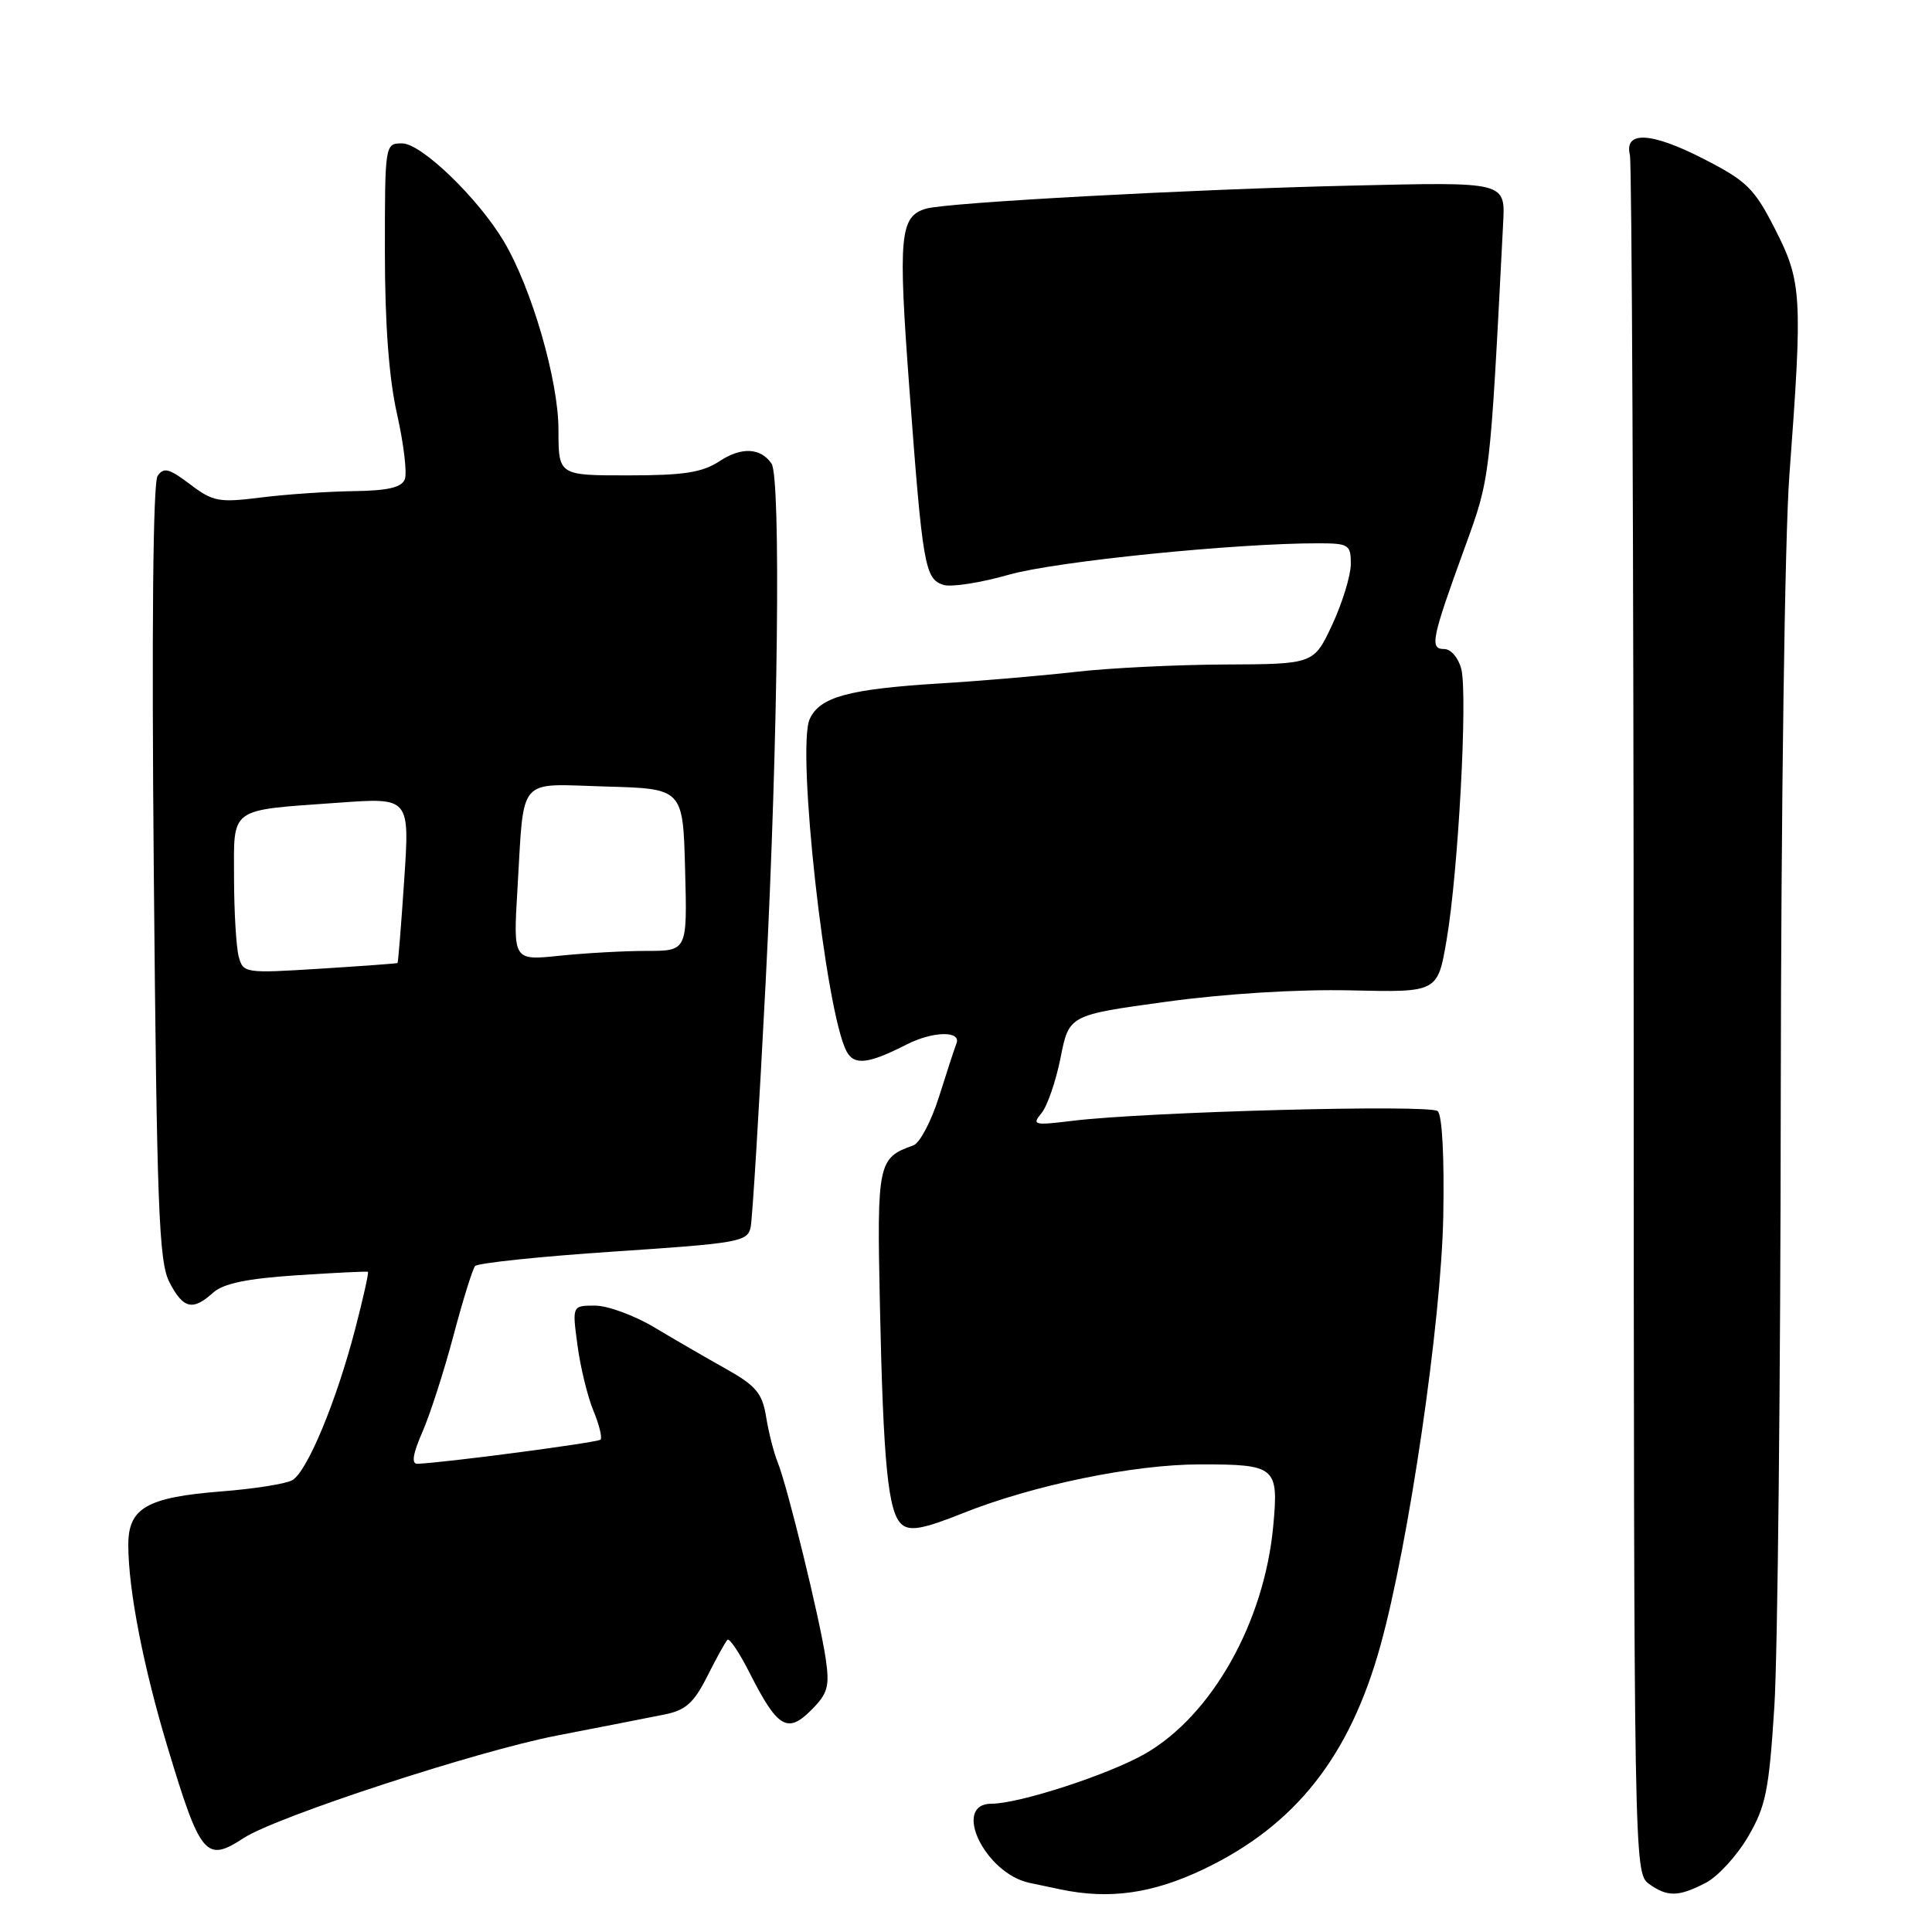 <?xml version="1.0" encoding="UTF-8" standalone="no"?>
<!DOCTYPE svg PUBLIC "-//W3C//DTD SVG 1.1//EN" "http://www.w3.org/Graphics/SVG/1.1/DTD/svg11.dtd" >
<svg xmlns="http://www.w3.org/2000/svg" xmlns:xlink="http://www.w3.org/1999/xlink" version="1.1" viewBox="0 0 256 256">
 <g >
 <path fill="currentColor"
d=" M 159.55 247.65 C 171.66 241.84 178.85 232.74 182.92 218.03 C 186.68 204.46 190.96 175.26 191.24 161.21 C 191.39 153.38 191.10 147.75 190.50 147.23 C 189.46 146.31 151.76 147.32 142.05 148.52 C 137.00 149.14 136.70 149.07 138.00 147.50 C 138.77 146.58 139.91 143.27 140.53 140.16 C 141.65 134.50 141.65 134.50 154.58 132.73 C 162.41 131.66 172.03 131.07 179.00 131.23 C 190.50 131.50 190.50 131.50 191.69 124.50 C 193.23 115.50 194.49 92.08 193.63 88.65 C 193.25 87.17 192.26 86.00 191.36 86.00 C 189.41 86.00 189.67 84.70 194.11 72.50 C 197.48 63.22 197.42 63.71 199.16 29.86 C 199.46 24.01 199.86 24.11 178.81 24.60 C 157.90 25.08 125.57 26.83 122.75 27.64 C 119.22 28.64 118.98 31.18 120.51 51.66 C 122.25 75.00 122.55 76.72 125.01 77.50 C 126.03 77.83 129.94 77.22 133.69 76.15 C 139.85 74.39 163.74 71.97 174.75 71.99 C 178.72 72.00 179.00 72.18 178.99 74.75 C 178.98 76.26 177.88 79.86 176.54 82.75 C 174.09 88.00 174.09 88.00 162.30 88.05 C 155.81 88.08 146.90 88.52 142.50 89.03 C 138.10 89.53 130.00 90.23 124.50 90.56 C 112.42 91.31 108.62 92.35 107.29 95.28 C 105.52 99.17 109.38 134.05 112.17 139.30 C 113.18 141.21 115.03 141.00 120.20 138.37 C 123.62 136.64 127.38 136.56 126.74 138.25 C 126.47 138.94 125.43 142.14 124.41 145.37 C 123.39 148.59 121.87 151.47 121.03 151.77 C 116.34 153.41 116.19 154.12 116.59 172.81 C 117.04 194.14 117.68 200.49 119.52 202.02 C 120.60 202.91 122.40 202.58 127.52 200.53 C 136.84 196.80 150.20 194.04 159.00 194.04 C 169.07 194.03 169.44 194.35 168.71 202.22 C 167.52 214.96 160.61 227.25 151.77 232.36 C 147.00 235.11 135.07 239.00 131.39 239.00 C 126.07 239.00 130.50 248.24 136.42 249.49 C 137.56 249.73 139.40 250.11 140.50 250.35 C 147.00 251.72 152.75 250.91 159.55 247.65 Z  M 226.01 249.49 C 227.61 248.67 230.13 245.92 231.61 243.40 C 233.98 239.36 234.40 237.26 235.11 226.15 C 235.55 219.19 235.93 182.90 235.96 145.50 C 236.00 107.11 236.49 71.19 237.10 63.00 C 238.87 39.20 238.76 37.35 235.23 30.41 C 232.46 24.96 231.47 23.99 225.75 21.06 C 218.80 17.49 215.19 17.30 215.97 20.54 C 216.23 21.62 216.46 73.27 216.47 135.33 C 216.50 245.85 216.54 248.19 218.44 249.58 C 220.91 251.38 222.39 251.37 226.01 249.49 Z  M 32.29 243.55 C 36.61 240.73 63.17 232.03 73.75 229.98 C 79.66 228.83 86.08 227.58 88.00 227.19 C 90.84 226.63 91.92 225.68 93.71 222.13 C 94.92 219.72 96.13 217.54 96.39 217.28 C 96.65 217.02 97.99 219.01 99.35 221.71 C 103.02 228.95 104.34 229.75 107.47 226.62 C 109.69 224.40 109.95 223.49 109.41 219.78 C 108.65 214.58 104.33 196.92 103.05 193.77 C 102.54 192.52 101.85 189.82 101.52 187.77 C 101.01 184.61 100.19 183.63 96.21 181.39 C 93.62 179.94 89.33 177.46 86.68 175.87 C 84.03 174.29 80.50 173.00 78.84 173.00 C 75.81 173.00 75.81 173.00 76.52 178.25 C 76.90 181.14 77.85 185.03 78.62 186.90 C 79.40 188.78 79.82 190.51 79.57 190.76 C 79.18 191.15 58.84 193.83 55.31 193.96 C 54.49 193.99 54.70 192.65 55.97 189.75 C 56.99 187.41 58.84 181.68 60.08 177.00 C 61.32 172.32 62.61 168.17 62.95 167.76 C 63.29 167.36 71.56 166.49 81.31 165.84 C 98.00 164.73 99.07 164.54 99.47 162.58 C 99.70 161.44 100.60 146.78 101.46 130.00 C 103.10 98.14 103.49 63.27 102.23 61.43 C 100.80 59.33 98.25 59.20 95.39 61.08 C 93.07 62.61 90.66 62.99 83.25 62.99 C 74.00 63.00 74.00 63.00 74.00 56.93 C 74.00 50.43 70.46 38.21 66.77 32.00 C 63.37 26.27 55.83 19.00 53.29 19.00 C 51.01 19.00 51.00 19.06 51.00 33.38 C 51.00 42.97 51.54 50.13 52.61 54.87 C 53.49 58.79 53.96 62.67 53.64 63.50 C 53.22 64.60 51.39 65.02 46.78 65.08 C 43.33 65.13 37.80 65.51 34.50 65.93 C 29.01 66.62 28.21 66.47 25.17 64.16 C 22.39 62.06 21.68 61.88 20.88 63.07 C 20.27 63.96 20.09 83.65 20.38 115.65 C 20.78 160.02 21.05 167.21 22.45 169.90 C 24.27 173.43 25.54 173.73 28.23 171.29 C 29.59 170.07 32.69 169.42 39.31 168.98 C 44.36 168.65 48.61 168.44 48.75 168.52 C 48.89 168.60 48.13 172.01 47.07 176.08 C 44.56 185.74 40.68 195.04 38.72 196.14 C 37.86 196.62 33.63 197.29 29.33 197.62 C 19.47 198.40 17.00 199.81 17.00 204.69 C 17.00 210.62 18.98 220.82 22.20 231.50 C 26.57 245.98 27.28 246.82 32.29 243.55 Z  M 31.63 126.75 C 31.30 125.51 31.02 120.84 31.01 116.37 C 31.00 106.83 30.20 107.41 44.90 106.36 C 54.29 105.68 54.29 105.68 53.56 116.59 C 53.16 122.59 52.76 127.55 52.67 127.61 C 52.57 127.67 47.94 128.01 42.37 128.36 C 32.46 128.98 32.22 128.95 31.63 126.75 Z  M 68.56 117.89 C 69.48 102.60 68.38 103.88 80.28 104.22 C 90.50 104.50 90.50 104.50 90.78 115.25 C 91.07 126.00 91.07 126.00 85.68 126.00 C 82.72 126.00 77.53 126.29 74.15 126.64 C 68.00 127.28 68.00 127.28 68.56 117.89 Z "/>
</g>
</svg>